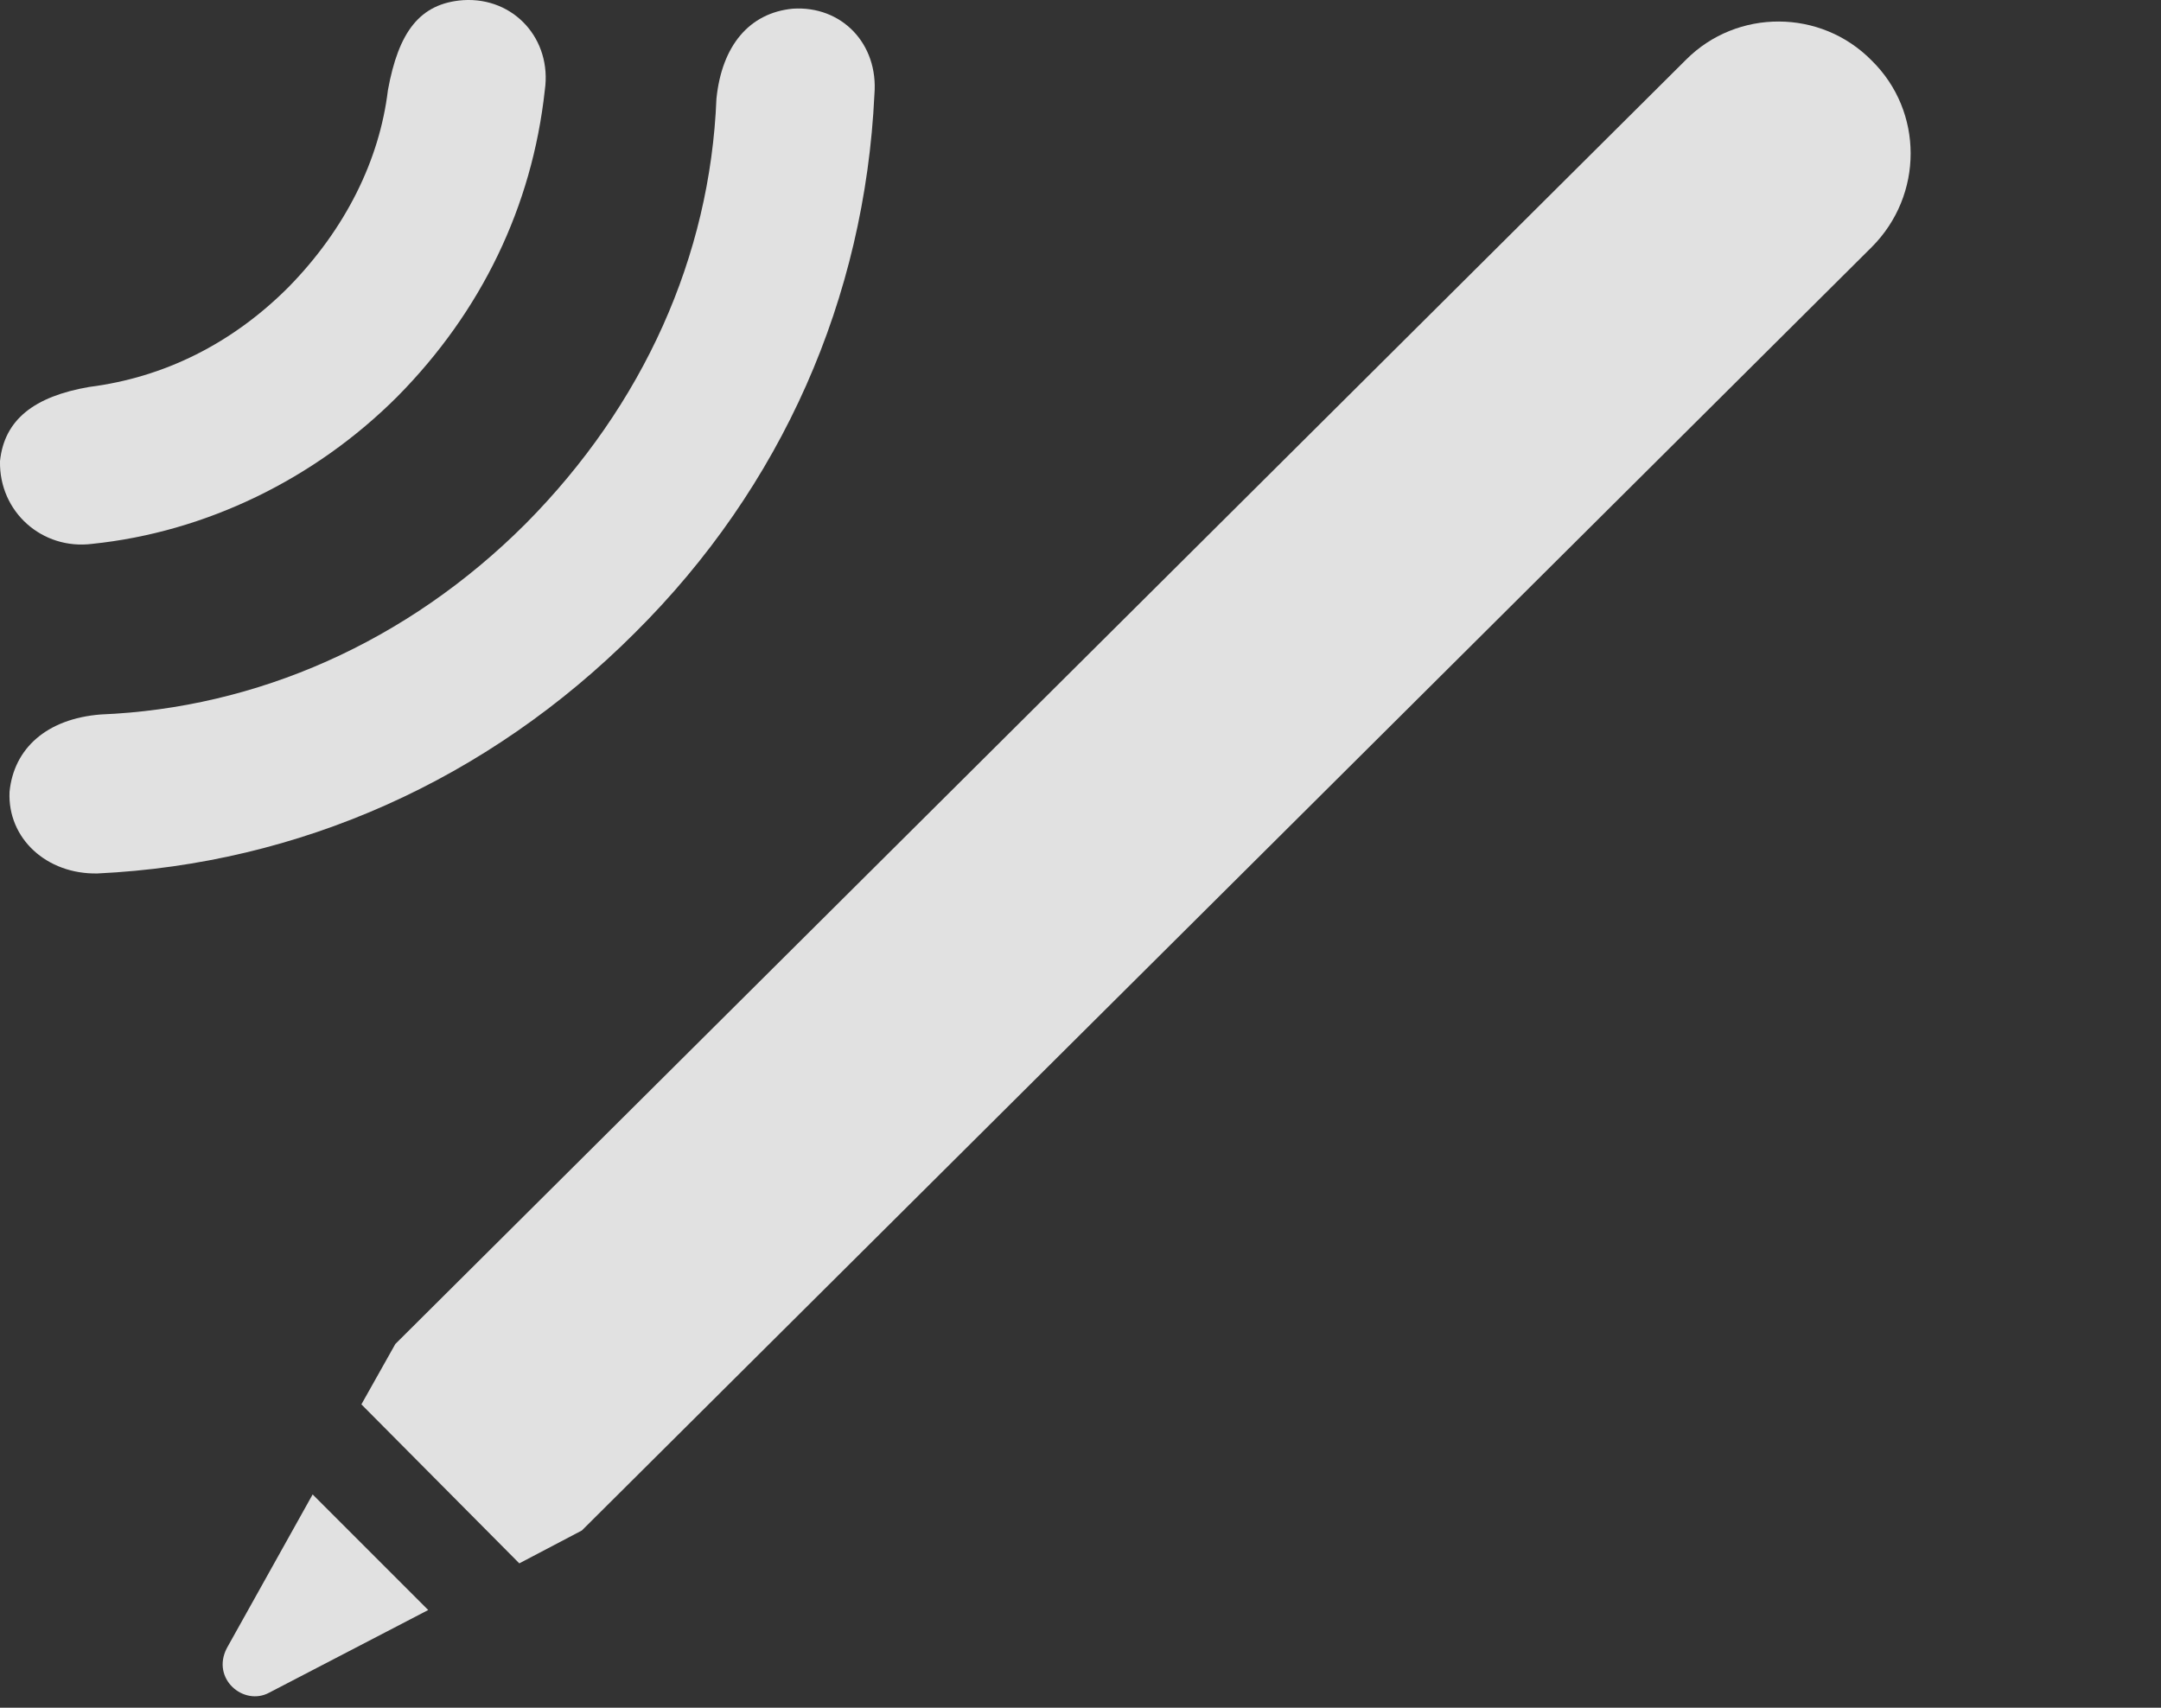 <?xml version="1.0" encoding="UTF-8"?>
<!--Generator: Apple Native CoreSVG 326-->
<!DOCTYPE svg
PUBLIC "-//W3C//DTD SVG 1.1//EN"
       "http://www.w3.org/Graphics/SVG/1.1/DTD/svg11.dtd">
<svg version="1.1" xmlns="http://www.w3.org/2000/svg" xmlns:xlink="http://www.w3.org/1999/xlink" viewBox="0 0 27.877 22.03">
 <rect x="0" y="0" width="27.877" height="22.03" fill="#333333" stroke="none"/>
 <g>
  <rect height="22.03" opacity="0" width="27.877" x="0" y="0"/>
  <path d="M2.926 21.262C2.721 21.658 3.145 22.014 3.473 21.836L5.524 20.77L4.033 19.279ZM4.662 18.117L6.699 20.168L7.506 19.744L24.145 3.188C24.815 2.518 24.815 1.438 24.145 0.781C23.488 0.112 22.408 0.112 21.752 0.768L5.1 17.338Z" fill="white" fill-opacity="0.85"/>
  <path d="M8.19 8.164C10.09 6.278 11.156 3.844 11.28 1.219C11.334 0.563 10.856 0.071 10.227 0.112C9.666 0.166 9.311 0.59 9.242 1.274C9.16 3.311 8.299 5.225 6.781 6.756C5.25 8.287 3.309 9.135 1.299 9.217C0.602 9.272 0.178 9.655 0.123 10.215C0.096 10.817 0.602 11.281 1.258 11.268C3.856 11.145 6.289 10.065 8.19 8.164Z" fill="white" fill-opacity="0.85"/>
  <path d="M5.127 5.115C6.207 4.022 6.864 2.668 7.028 1.164C7.123 0.508 6.631-0.039 5.975 0.002C5.414 0.043 5.141 0.412 5.004 1.164C4.895 2.067 4.457 2.955 3.719 3.707C2.994 4.432 2.119 4.869 1.149 4.992C0.438 5.115 0.055 5.416 0 5.949C-0.013 6.606 0.547 7.098 1.19 7.016C2.653 6.865 4.061 6.182 5.127 5.115Z" fill="white" fill-opacity="0.85"/>
 </g>
</svg>
